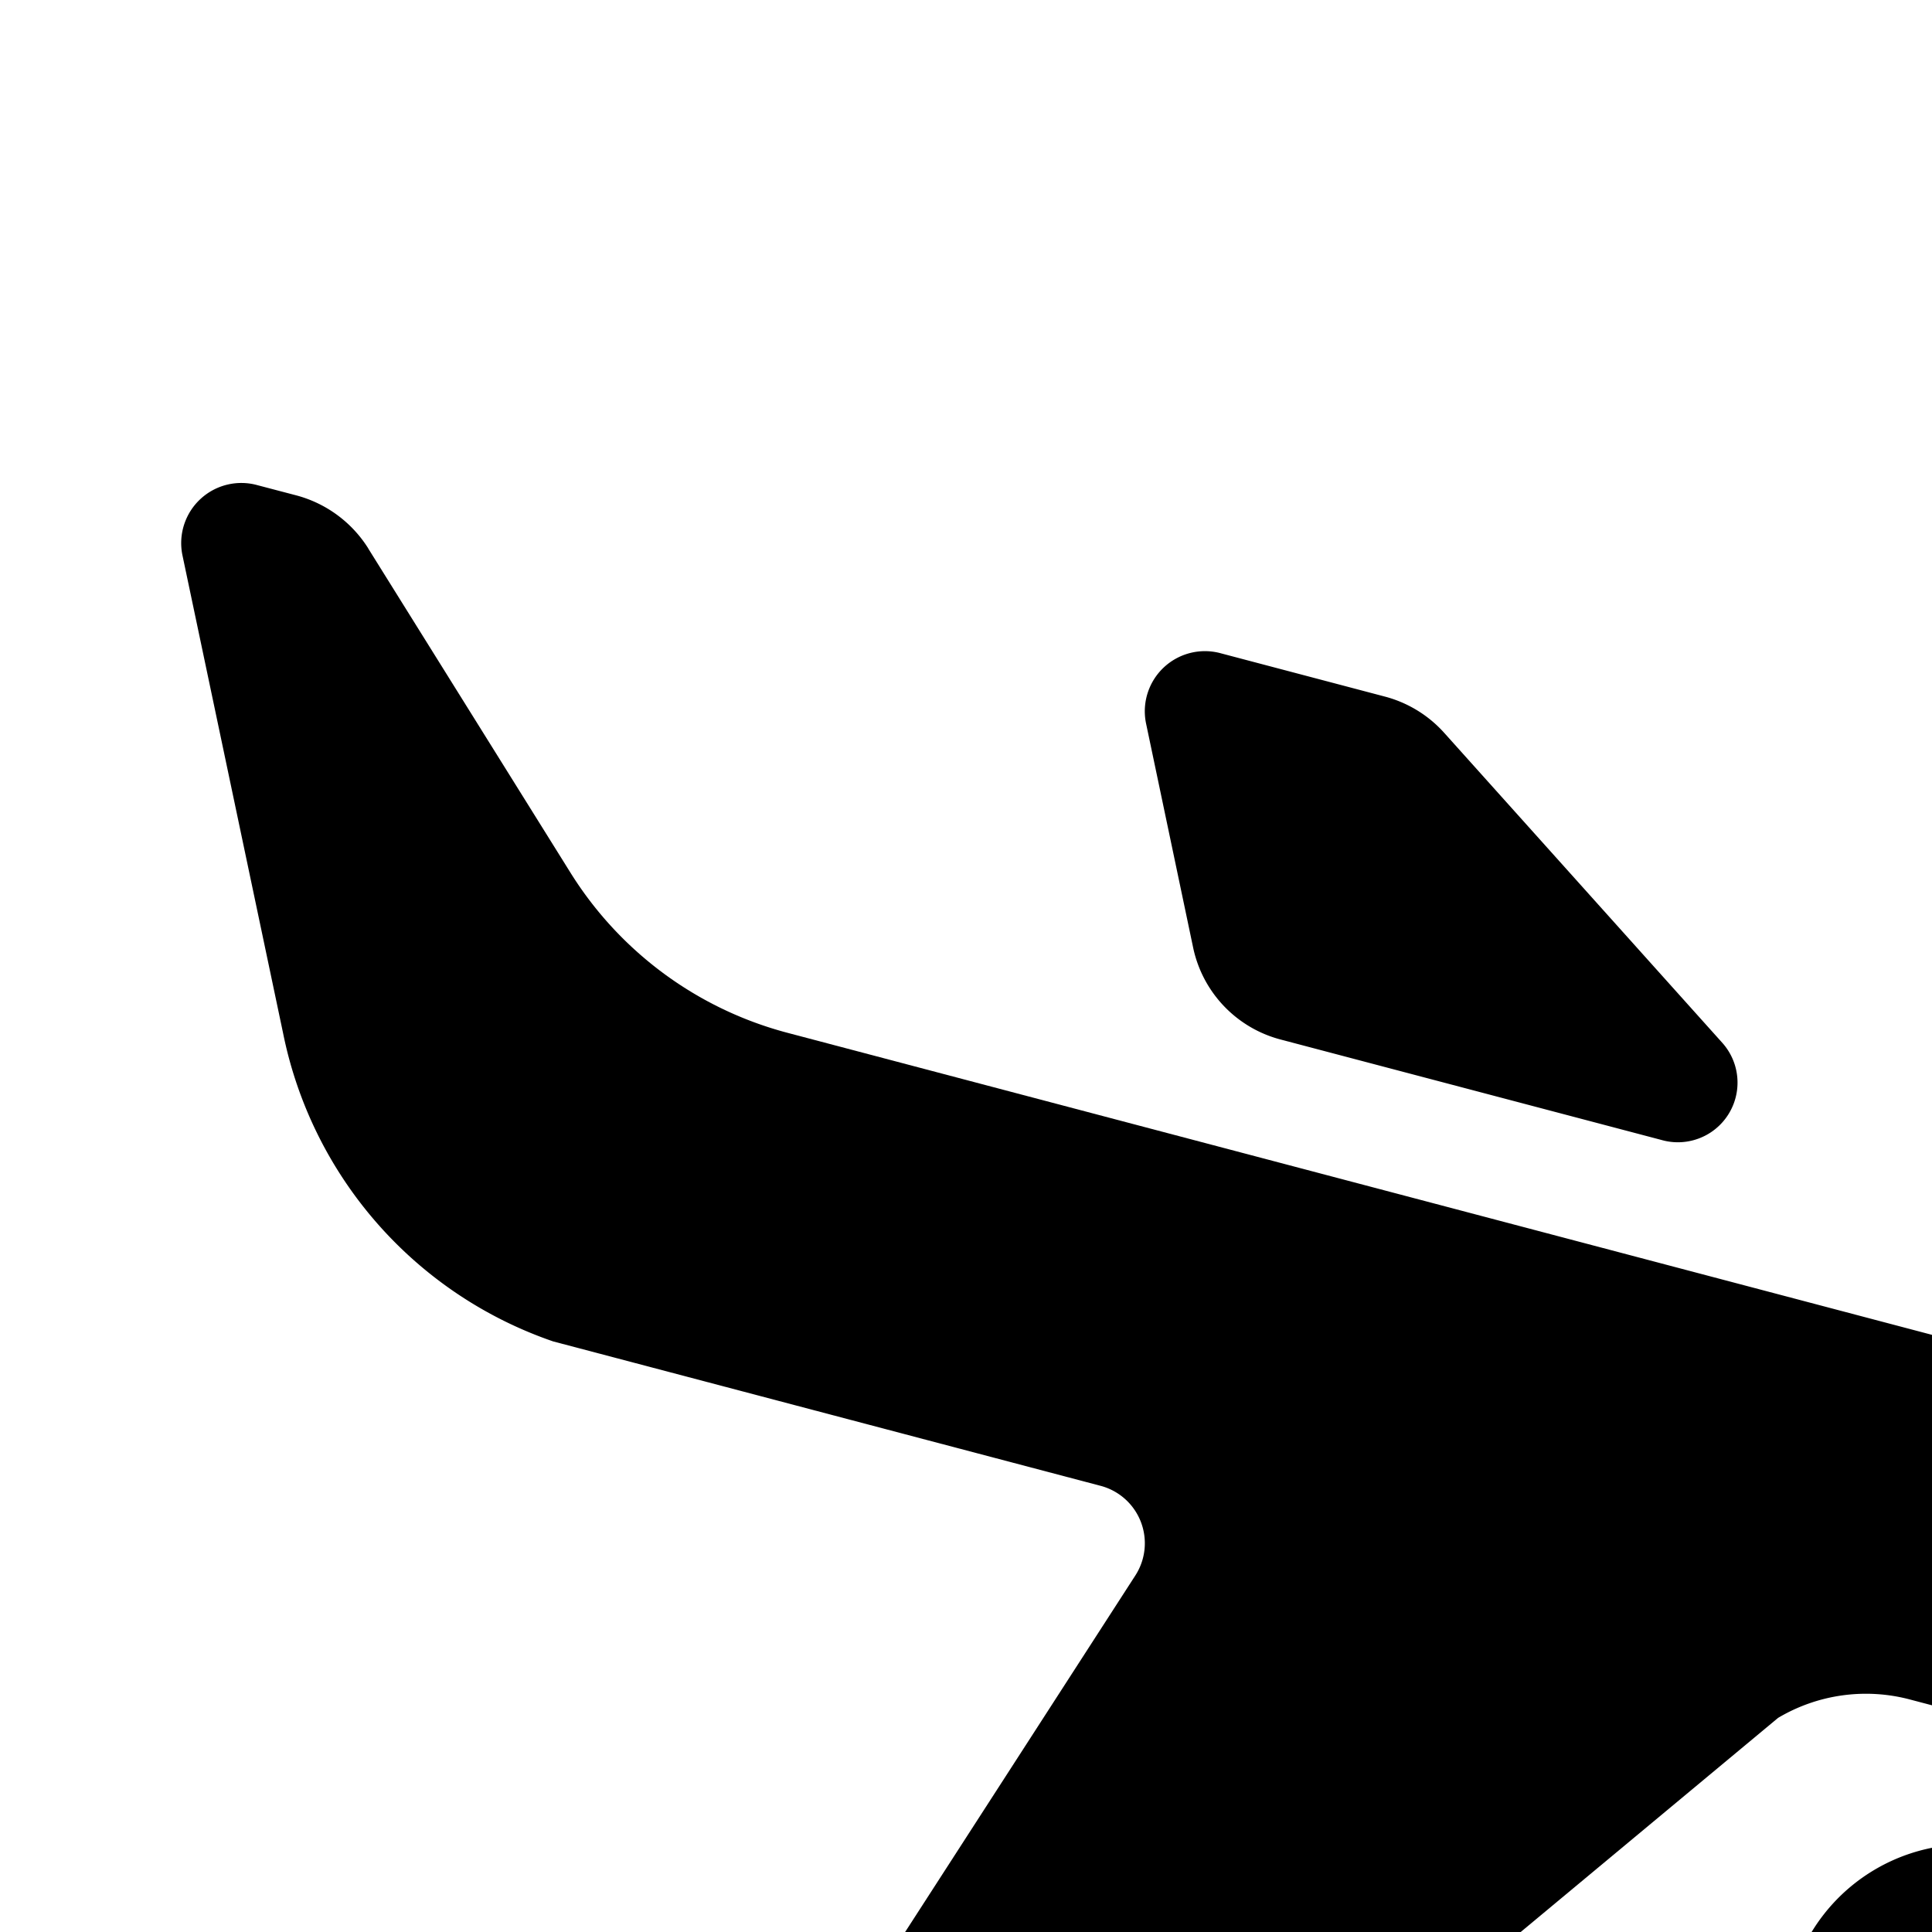 <svg xmlns="http://www.w3.org/2000/svg" viewBox="0 0 16 16"><path d="M9.882 7.852L9.49 5.986a.498.498 0 0 1 .623-.575l1.353.357a1.004 1.004 0 0 1 .496.303l2.303 2.567a.494.494 0 0 1-.508.802l-3.147-.83a1 1 0 0 1-.728-.758z"/><path d="M3.05 4.542a1.01 1.01 0 0 0-.602-.441l-.316-.083a.498.498 0 0 0-.622.576l.835 3.965a3.413 3.413 0 0 0 2.236 2.55l4.526 1.194a.492.492 0 0 1 .297.742l-3.78 5.854a.492.492 0 0 0 .297.742l1.233.326a1.02 1.02 0 0 0 .948-.23l6.623-5.51a1.424 1.424 0 0 1 1.102-.15l5.615 1.48c.538.143 1.117-.18 1.052-.721-.172-1.424-1.596-2.49-3.196-2.911l-12.77-3.37a3.031 3.031 0 0 1-1.8-1.322L3.05 4.543z"/><path d="M15.913 18.189a1.51 1.51 0 0 0 1.85-1.045 1.484 1.484 0 0 0-1.072-1.817 1.51 1.51 0 0 0-1.85 1.045 1.484 1.484 0 0 0 1.072 1.817z"/></svg>